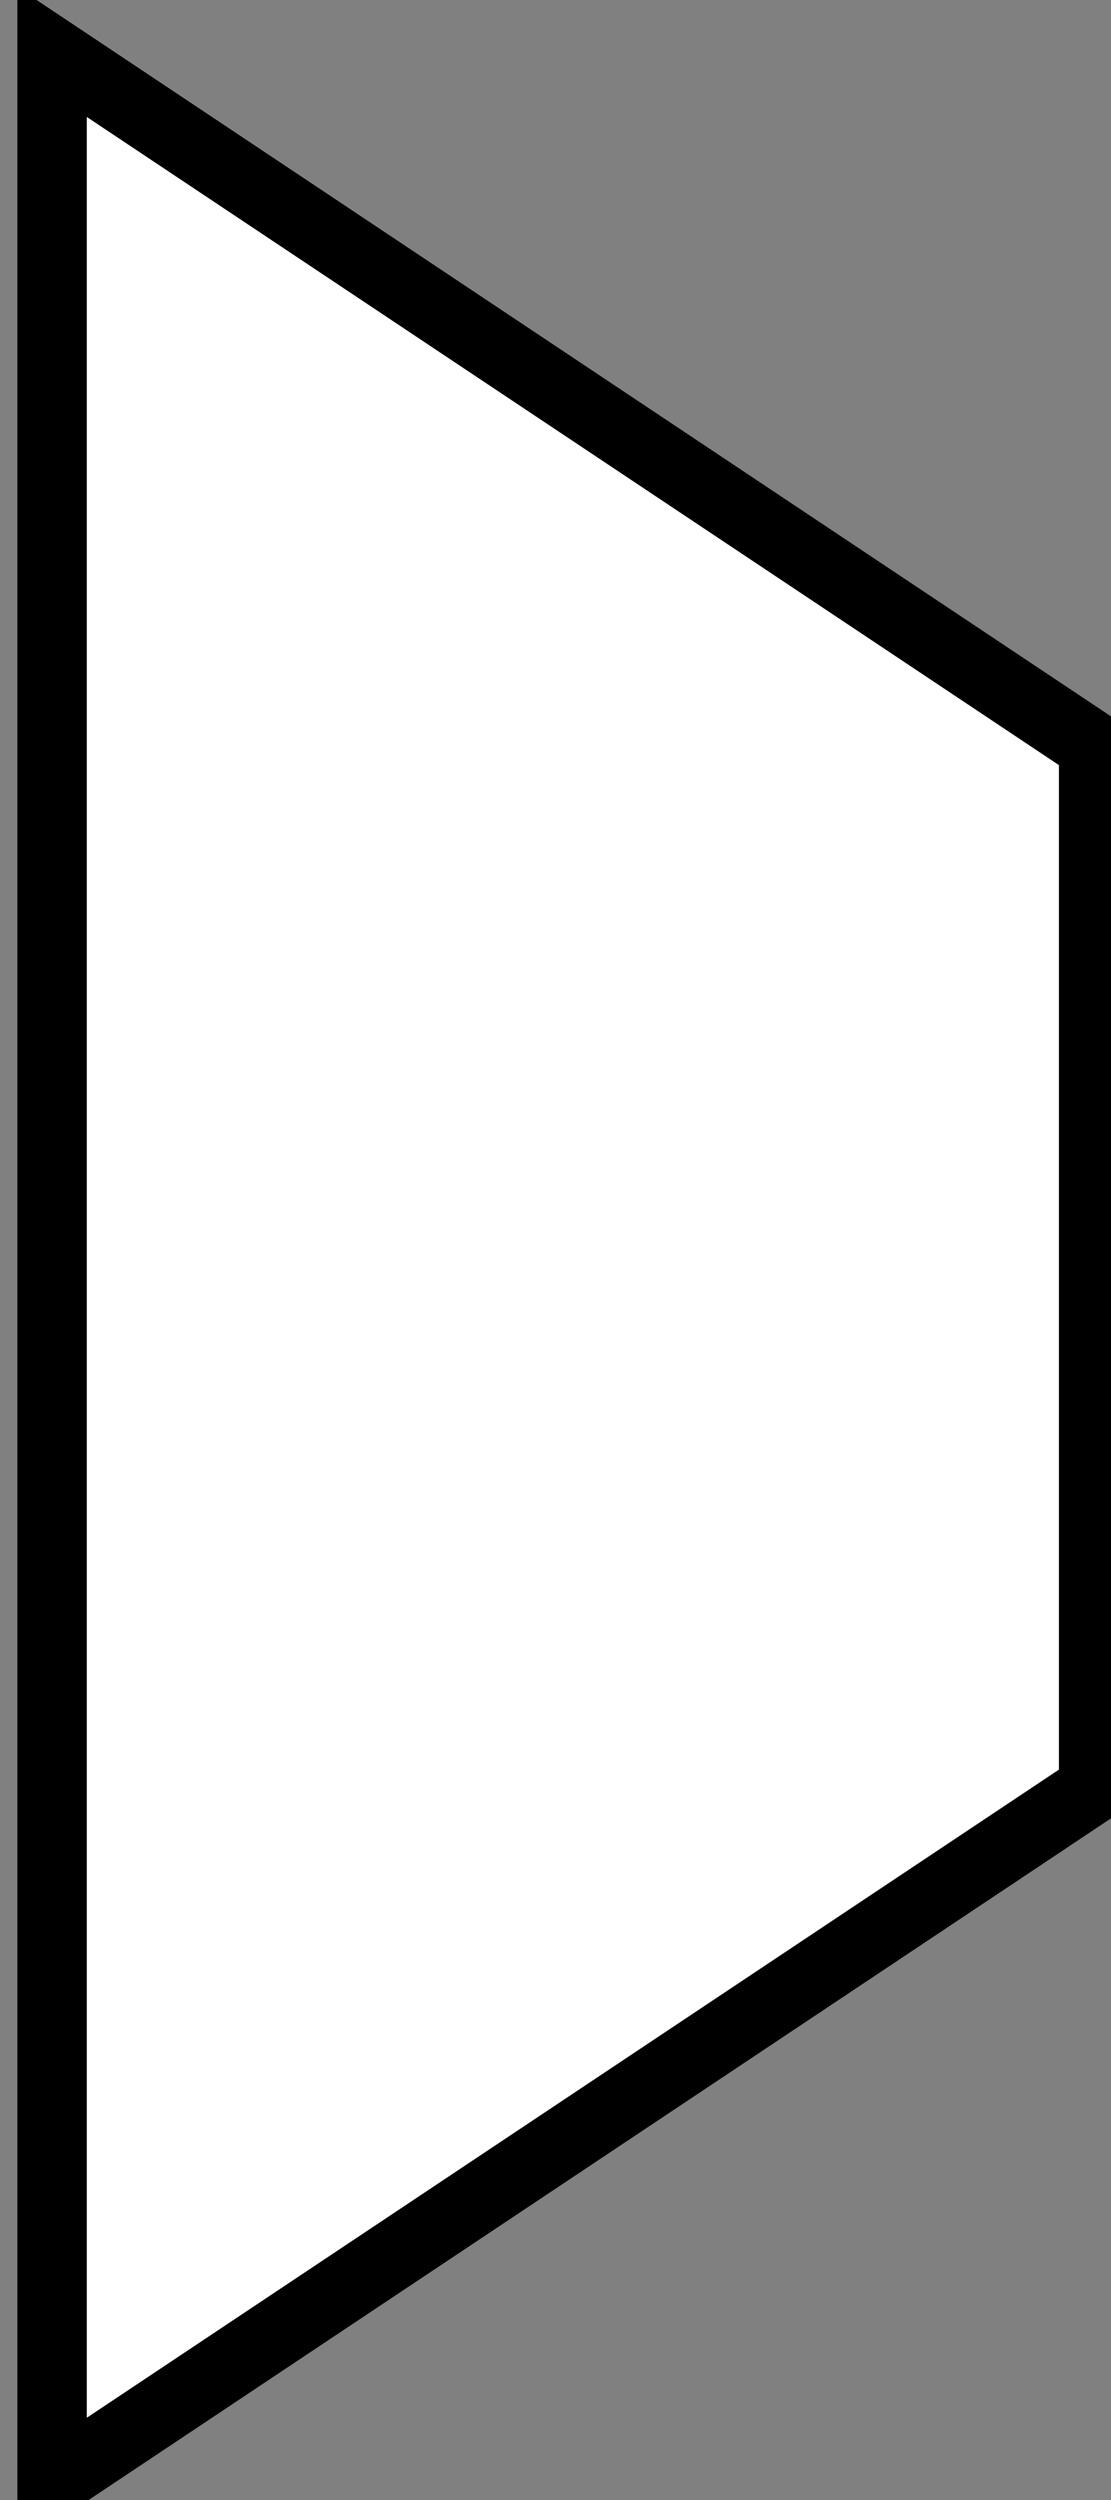 <?xml version="1.0" encoding="UTF-8"?>
<!DOCTYPE svg PUBLIC "-//W3C//DTD SVG 1.1//EN" "http://www.w3.org/Graphics/SVG/1.1/DTD/svg11.dtd">
<svg xmlns="http://www.w3.org/2000/svg" xmlns:xlink="http://www.w3.org/1999/xlink" version="1.1" width="32px" height="72px" viewBox="-0.5 -0.5 32 72" content="&lt;mxfile host=&quot;Electron&quot; modified=&quot;2024-05-28T09:10:10.979Z&quot; agent=&quot;Mozilla/5.0 (Windows NT 10.0; Win64; x64) AppleWebKit/537.36 (KHTML, like Gecko) draw.io/24.4.8 Chrome/124.0.637.207 Electron/30.0.6 Safari/537.36&quot; etag=&quot;1XrLczpZeeVzxQi0SnWS&quot; version=&quot;24.4.8&quot; type=&quot;device&quot; scale=&quot;1&quot; border=&quot;0&quot;&gt;&#10;  &lt;diagram name=&quot;Page-1&quot; id=&quot;qWfvTBl3rhnC65JEGNxC&quot;&gt;&#10;    &lt;mxGraphModel dx=&quot;830&quot; dy=&quot;-2818&quot; grid=&quot;1&quot; gridSize=&quot;10&quot; guides=&quot;1&quot; tooltips=&quot;1&quot; connect=&quot;1&quot; arrows=&quot;1&quot; fold=&quot;1&quot; page=&quot;1&quot; pageScale=&quot;1&quot; pageWidth=&quot;850&quot; pageHeight=&quot;1100&quot; math=&quot;0&quot; shadow=&quot;0&quot;&gt;&#10;      &lt;root&gt;&#10;        &lt;mxCell id=&quot;0&quot; /&gt;&#10;        &lt;mxCell id=&quot;1&quot; parent=&quot;0&quot; /&gt;&#10;        &lt;mxCell id=&quot;1lHVZE-zeP-Hb-TQo7NU-3&quot; value=&quot;&quot; style=&quot;shape=trapezoid;perimeter=trapezoidPerimeter;whiteSpace=wrap;html=1;fixedSize=1;rotation=90;strokeWidth=2;&quot; vertex=&quot;1&quot; parent=&quot;1&quot;&gt;&#10;          &lt;mxGeometry x=&quot;185&quot; y=&quot;3615&quot; width=&quot;70&quot; height=&quot;30&quot; as=&quot;geometry&quot; /&gt;&#10;        &lt;/mxCell&gt;&#10;      &lt;/root&gt;&#10;    &lt;/mxGraphModel&gt;&#10;  &lt;/diagram&gt;&#10;&lt;/mxfile&gt;&#10;"><rect x="-0.5" y="-0.5" width="32" height="72" fill="#808080" stroke="none"/><defs/><g><g><path d="M -19 51 L 1 21 L 31 21 L 51 51 Z" fill="rgb(255, 255, 255)" stroke="rgb(0, 0, 0)" stroke-width="2" stroke-miterlimit="10" transform="rotate(90,16,36)" pointer-events="all"/></g></g></svg>